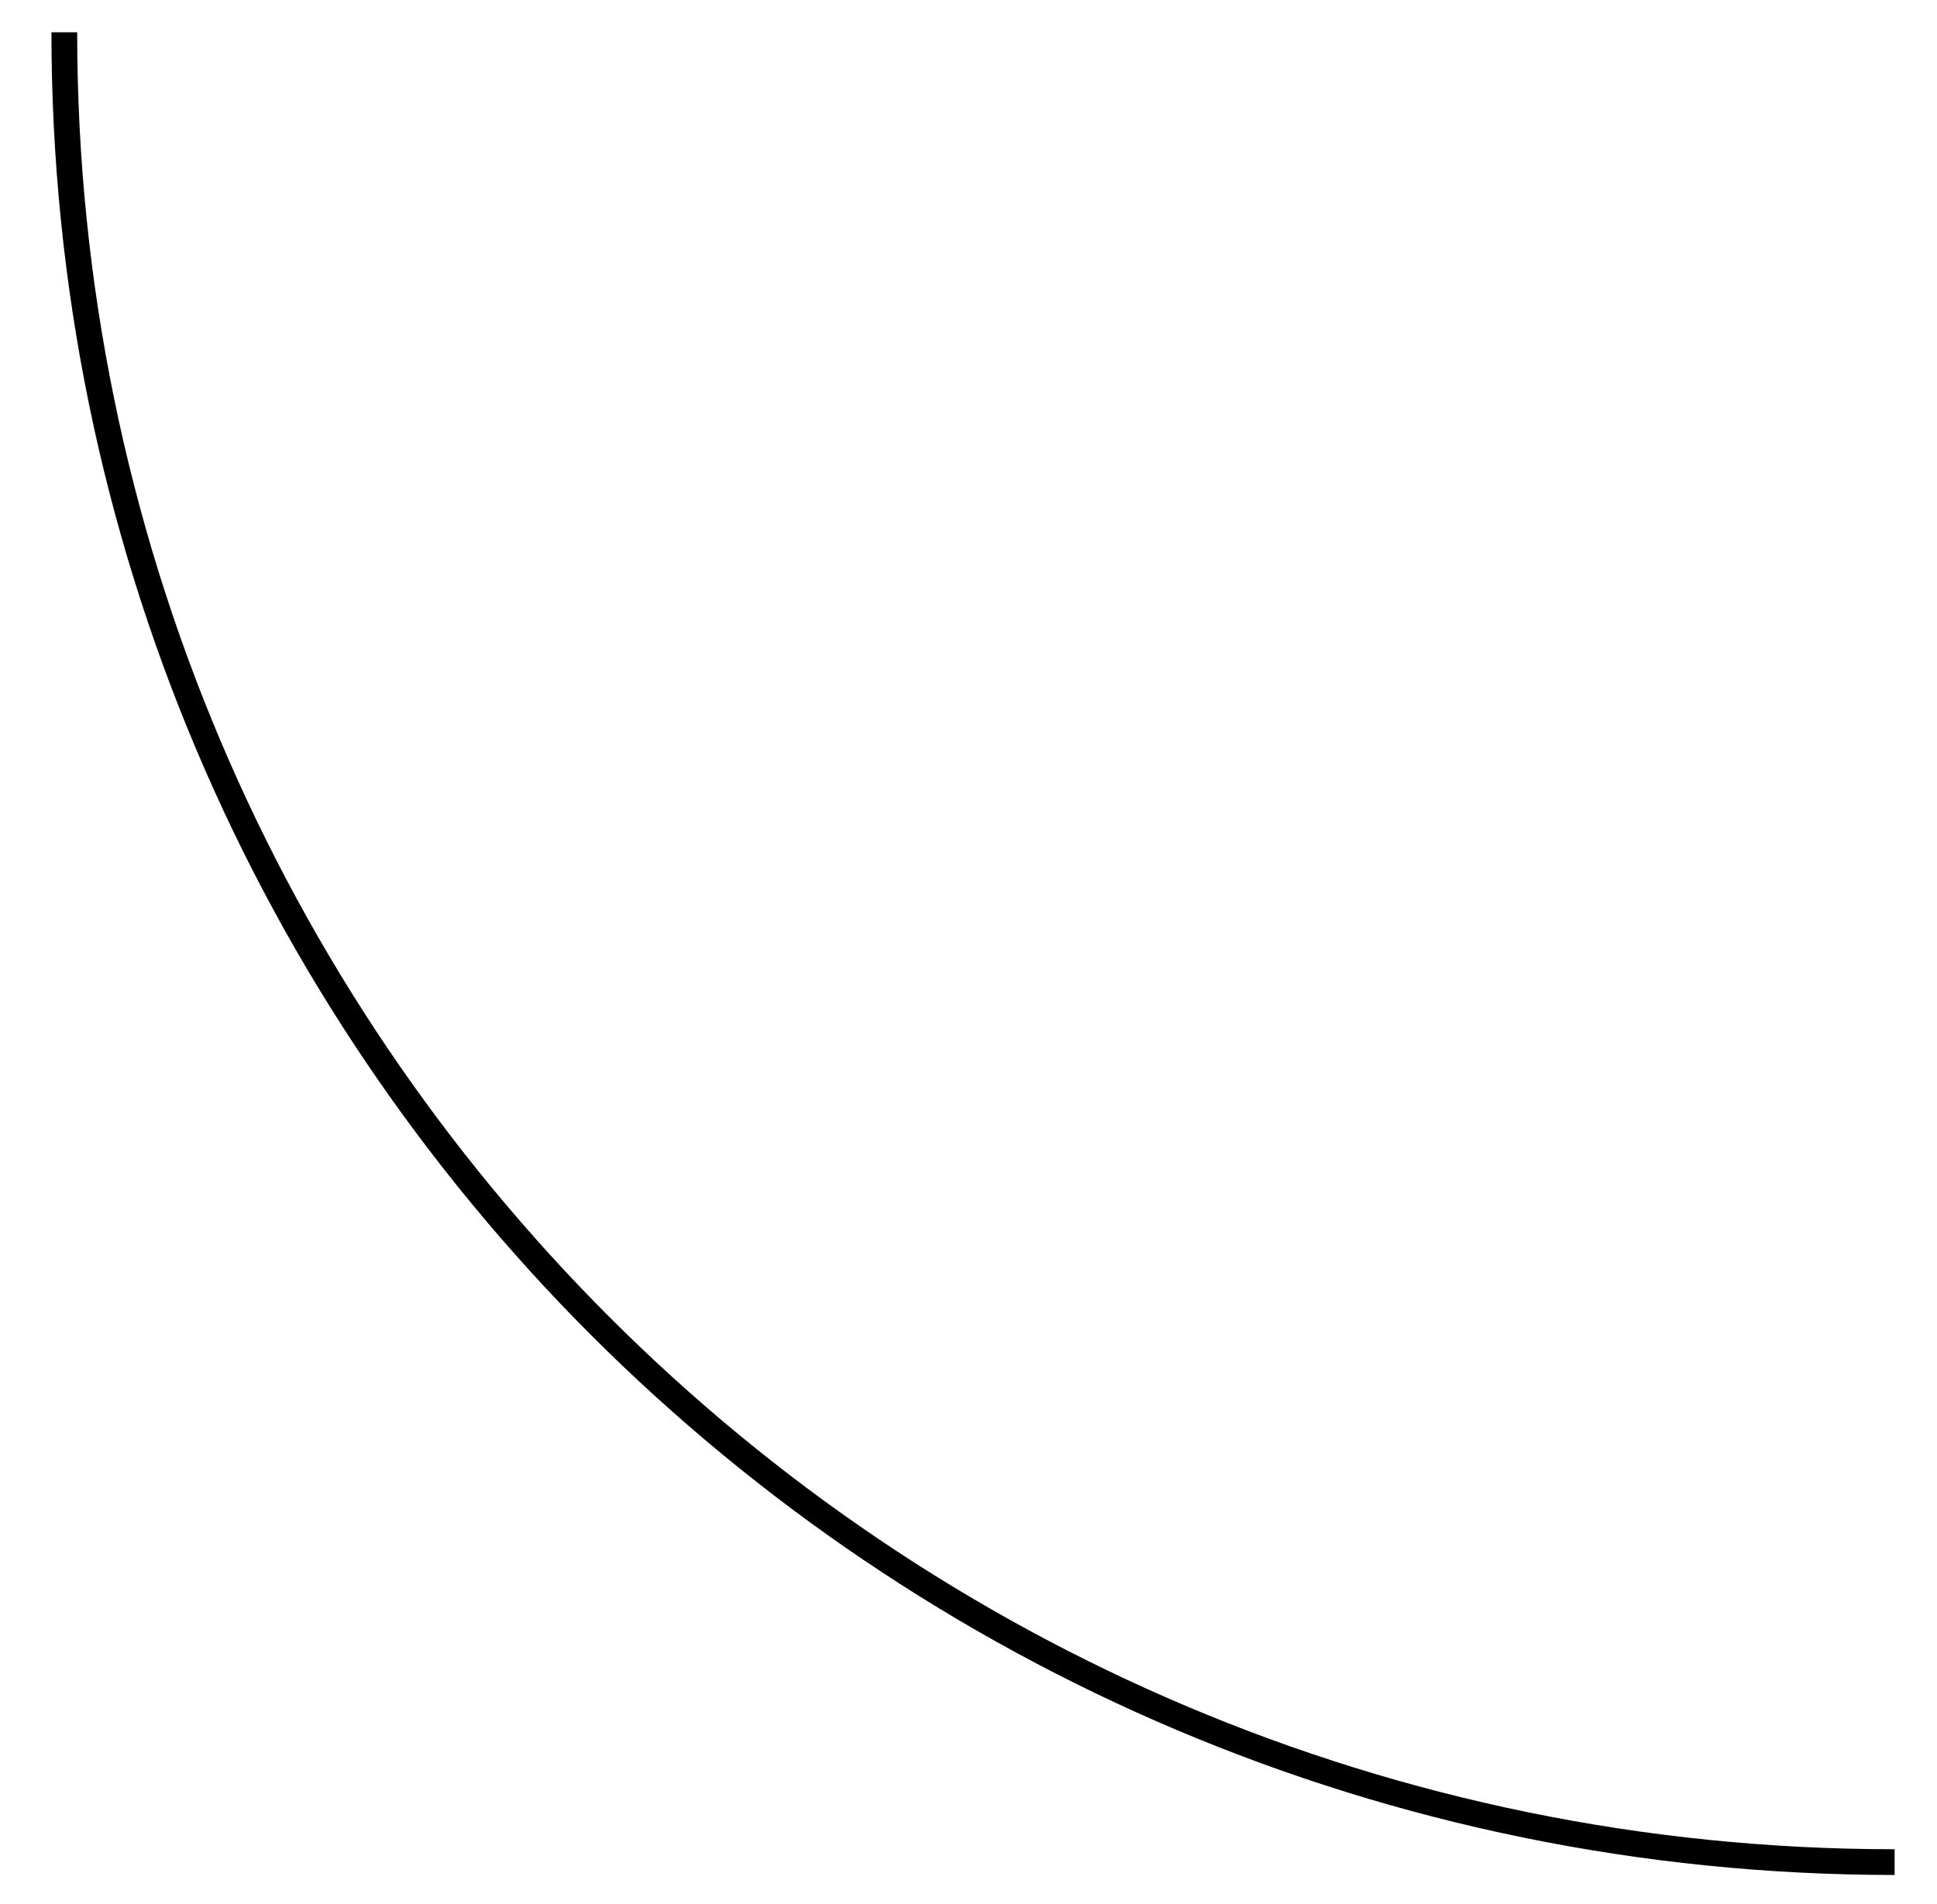 <?xml version="1.0" encoding="UTF-8"?>
<svg xmlns="http://www.w3.org/2000/svg" xmlns:xlink="http://www.w3.org/1999/xlink" width="60pt" height="59pt" viewBox="0 0 60 59" version="1.1">
<g id="surface1">
<path style="fill:none;stroke-width:0.797;stroke-linecap:butt;stroke-linejoin:miter;stroke:rgb(0%,0%,0%);stroke-opacity:1;stroke-miterlimit:10;" d="M 0 -0.001 C 0 -31.313 25.381 -56.695 56.695 -56.695 " transform="matrix(1,0,0,-1,1.992,0.999)"/>
</g>
</svg>
